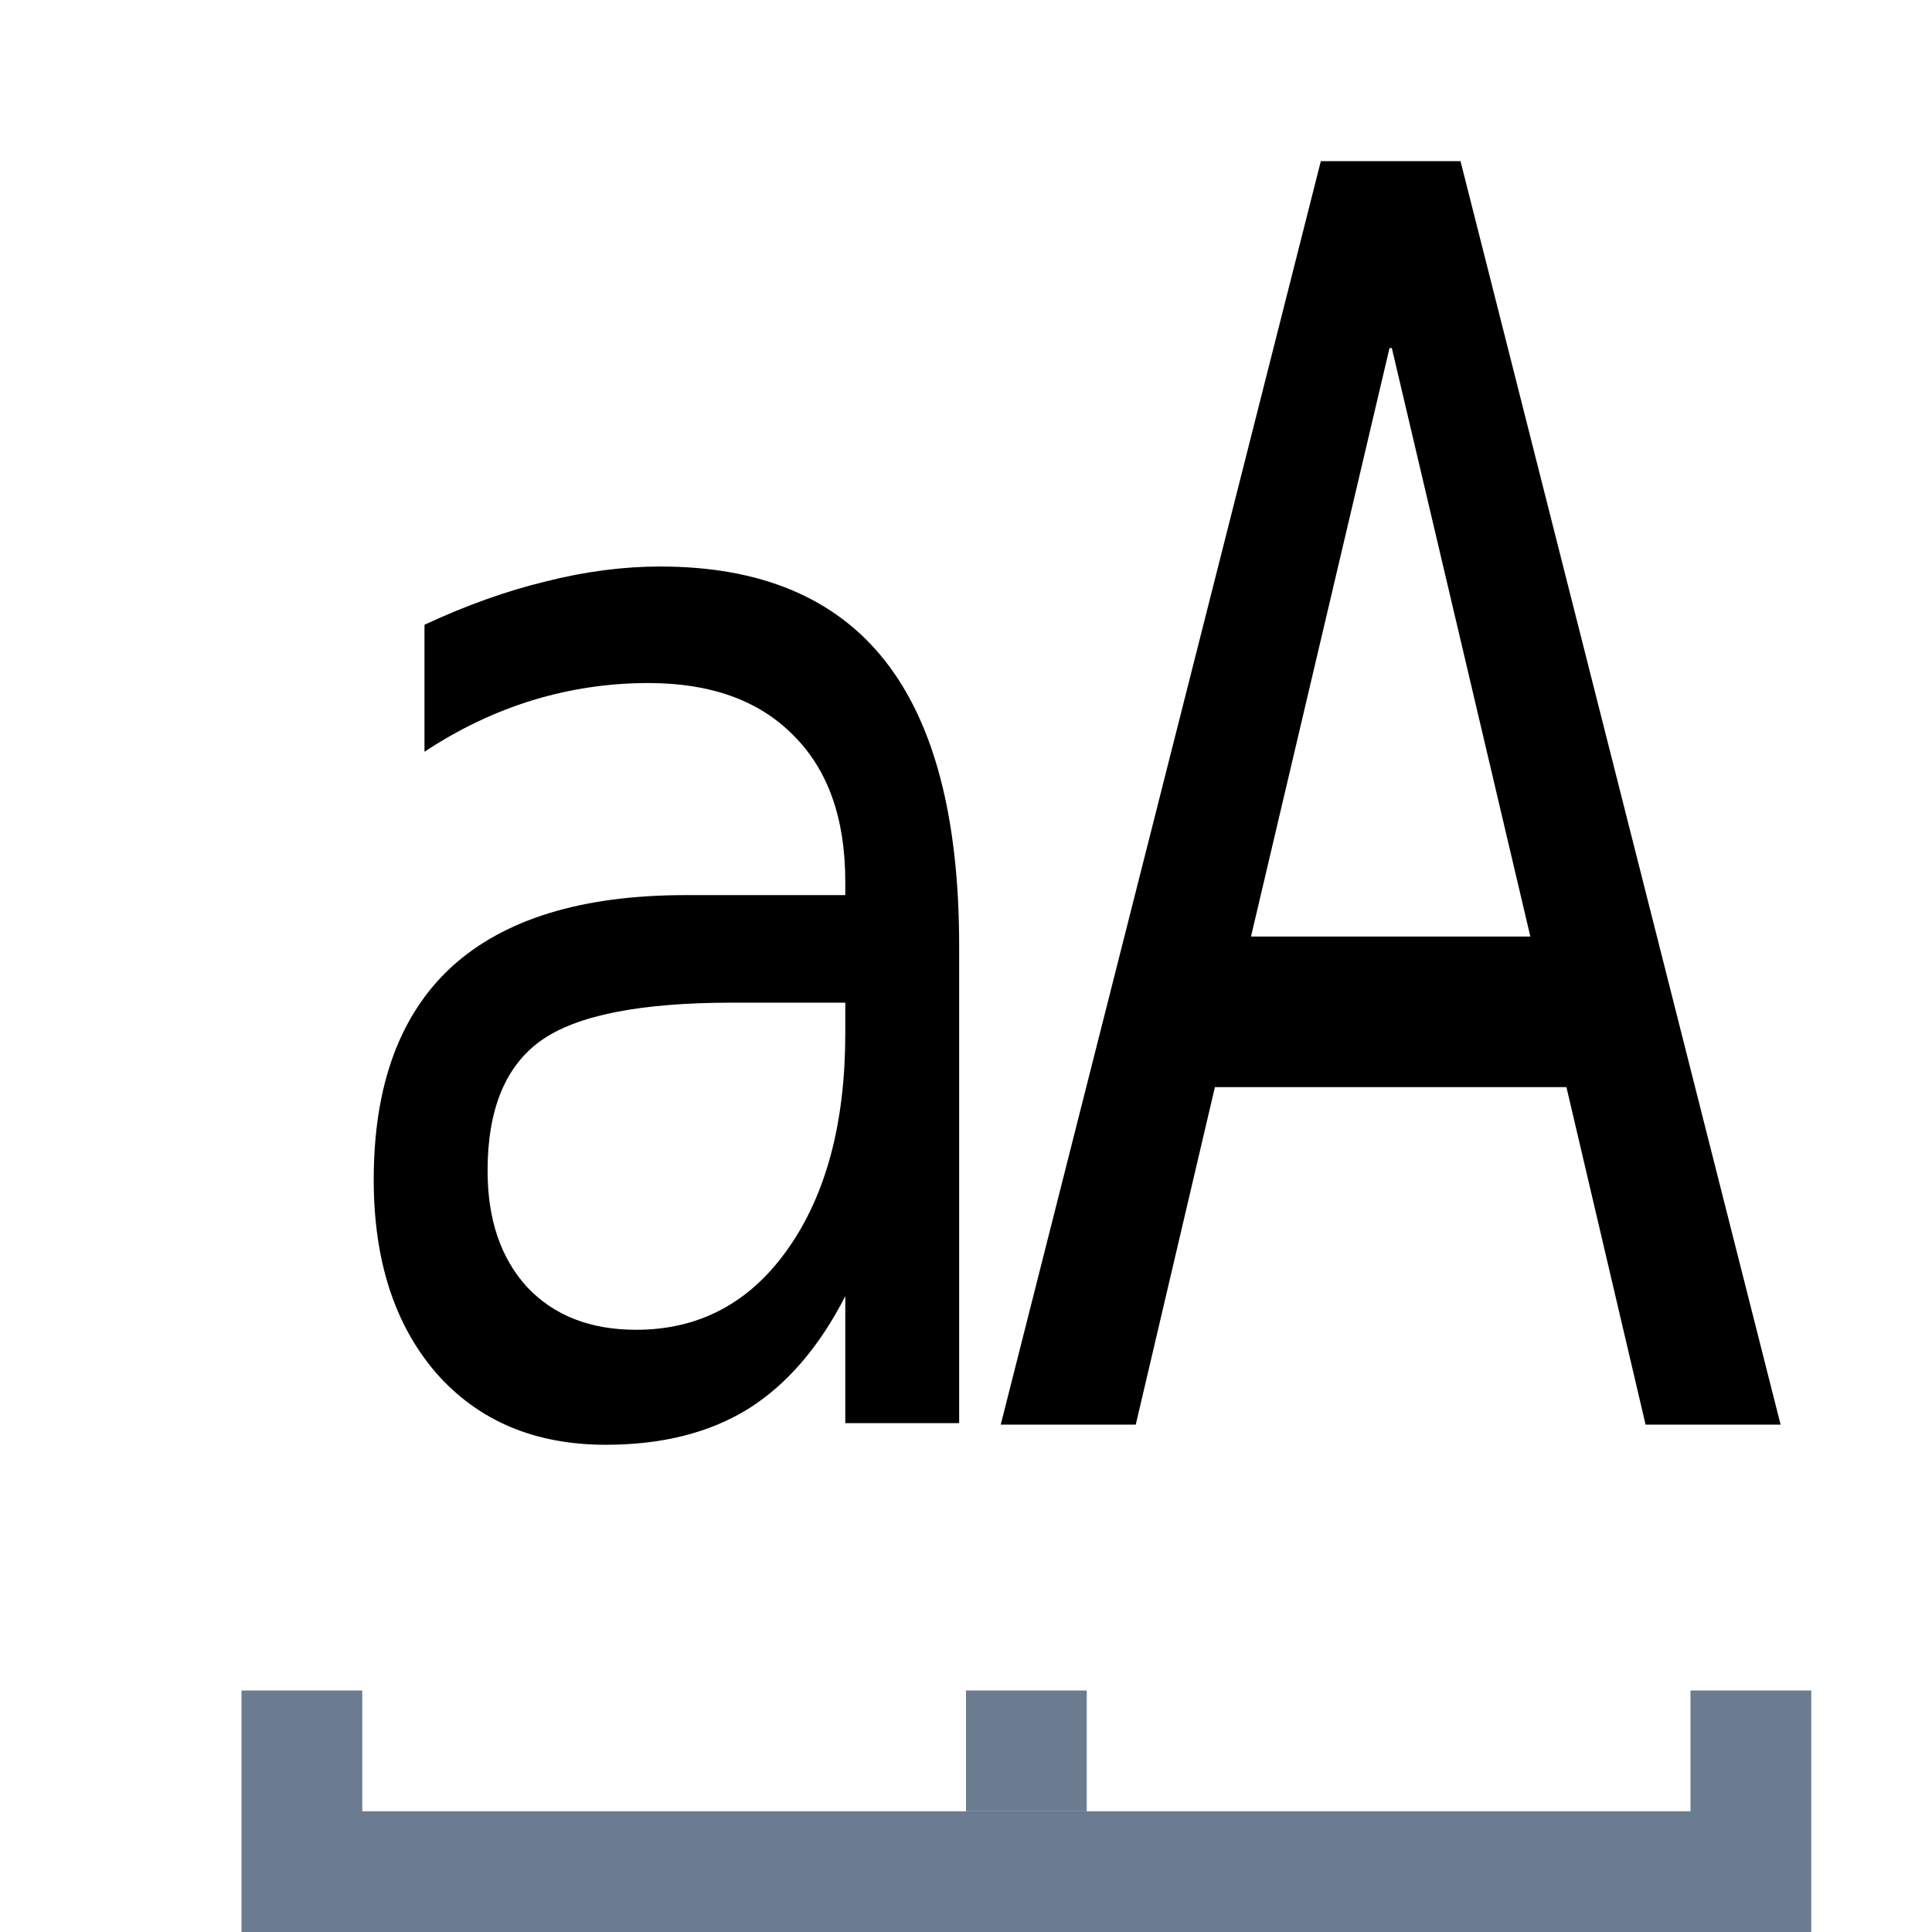 <?xml version="1.0" encoding="UTF-8" standalone="no"?>
<!-- Created with Inkscape (http://www.inkscape.org/) -->
<svg
   xmlns:dc="http://purl.org/dc/elements/1.1/"
   xmlns:cc="http://web.resource.org/cc/"
   xmlns:rdf="http://www.w3.org/1999/02/22-rdf-syntax-ns#"
   xmlns:svg="http://www.w3.org/2000/svg"
   xmlns="http://www.w3.org/2000/svg"
   xmlns:sodipodi="http://inkscape.sourceforge.net/DTD/sodipodi-0.dtd"
   xmlns:inkscape="http://www.inkscape.org/namespaces/inkscape"
   width="48"
   height="48"
   id="svg2"
   sodipodi:version="0.32"
   inkscape:version="0.43"
   version="1.0"
   sodipodi:docbase="/home/kato"
   sodipodi:docname="ja_ascii_with_preedit.svg">
  <defs
     id="defs4" />
  <sodipodi:namedview
     id="base"
     pagecolor="#ffffff"
     bordercolor="#666666"
     borderopacity="1.0"
     inkscape:pageopacity="0.0"
     inkscape:pageshadow="2"
     inkscape:zoom="16.958333"
     inkscape:cx="24"
     inkscape:cy="24"
     inkscape:document-units="px"
     inkscape:current-layer="g2241"
     showgrid="true"
     inkscape:grid-points="false"
     gridspacingx="1.5px"
     gridspacingy="1.5px"
     gridempspacing="2"
     inkscape:grid-bbox="false"
     inkscape:window-width="989"
     inkscape:window-height="933"
     inkscape:window-x="100"
     inkscape:window-y="30" />
  <g
     inkscape:label="Layer 1"
     inkscape:groupmode="layer"
     id="layer1">
    <g
       id="g2241">
      <path
         id="path1307"
         d="M 7.5,43.5 L 7.5,46.5 L 43.5,46.5 L 43.5,43.5"
         style="opacity:0.703;fill:none;fill-opacity:0.75;fill-rule:evenodd;stroke:#2d4461;stroke-width:3;stroke-linecap:square;stroke-linejoin:miter;stroke-miterlimit:4;stroke-dasharray:none;stroke-opacity:1" />
      <rect
         style="opacity:0.703;fill:#2d4461;fill-opacity:1;fill-rule:evenodd;stroke:#2d4461;stroke-width:0;stroke-linecap:square;stroke-linejoin:miter;stroke-miterlimit:4;stroke-dasharray:none;stroke-opacity:1"
         id="rect3999"
         width="3"
         height="3"
         x="24"
         y="42"
         rx="0"
         ry="0" />
      <g
         id="g1880"
         transform="matrix(2.883006e-2,0,0,-4.3e-2,24.82,36.109)">
        <path
           id="path1882"
           d="M 1.501,16.629 L 277.34,746.629 L 397.707,746.629 L 673.546,16.629 L 557.192,16.629 L 488.985,211.629 L 186.063,211.629 L 117.855,16.629 L 1.501,16.629 z M 217.157,298.629 L 457.89,298.629 L 338.527,638.629 L 336.521,638.629 L 217.157,298.629 z "
           style="fill:currentColor" />
      </g>
      <path
         style="font-size:10.924px;font-style:normal;font-weight:normal;line-height:125%;fill:#000000;fill-opacity:1;stroke:none;stroke-width:1px;stroke-linecap:butt;stroke-linejoin:miter;stroke-opacity:1;font-family:Bitstream Vera Sans"
         d="M 18.187,24.911 C 15.901,24.911 14.318,25.226 13.436,25.857 C 12.555,26.488 12.114,27.564 12.114,29.086 C 12.114,30.298 12.442,31.263 13.098,31.98 C 13.764,32.685 14.666,33.038 15.804,33.038 C 17.372,33.038 18.628,32.37 19.571,31.034 C 20.524,29.686 21.001,27.898 21.001,25.672 L 21.001,24.911 L 18.187,24.911 M 23.83,23.501 L 23.83,35.357 L 21.001,35.357 L 21.001,32.203 C 20.355,33.465 19.551,34.399 18.587,35.005 C 17.624,35.599 16.445,35.895 15.051,35.895 C 13.288,35.895 11.883,35.302 10.838,34.114 C 9.802,32.914 9.285,31.312 9.285,29.309 C 9.285,26.971 9.931,25.208 11.222,24.02 C 12.524,22.833 14.461,22.239 17.034,22.239 L 21.001,22.239 L 21.001,21.905 C 21.001,20.334 20.571,19.122 19.71,18.268 C 18.859,17.403 17.659,16.97 16.112,16.97 C 15.128,16.97 14.169,17.112 13.236,17.396 C 12.304,17.681 11.407,18.108 10.546,18.677 L 10.546,15.522 C 11.581,15.04 12.585,14.681 13.559,14.446 C 14.533,14.199 15.481,14.075 16.404,14.075 C 18.895,14.075 20.755,14.854 21.985,16.413 C 23.215,17.972 23.83,20.334 23.83,23.501"
         id="text1319" />
    </g>
  </g>
</svg>
